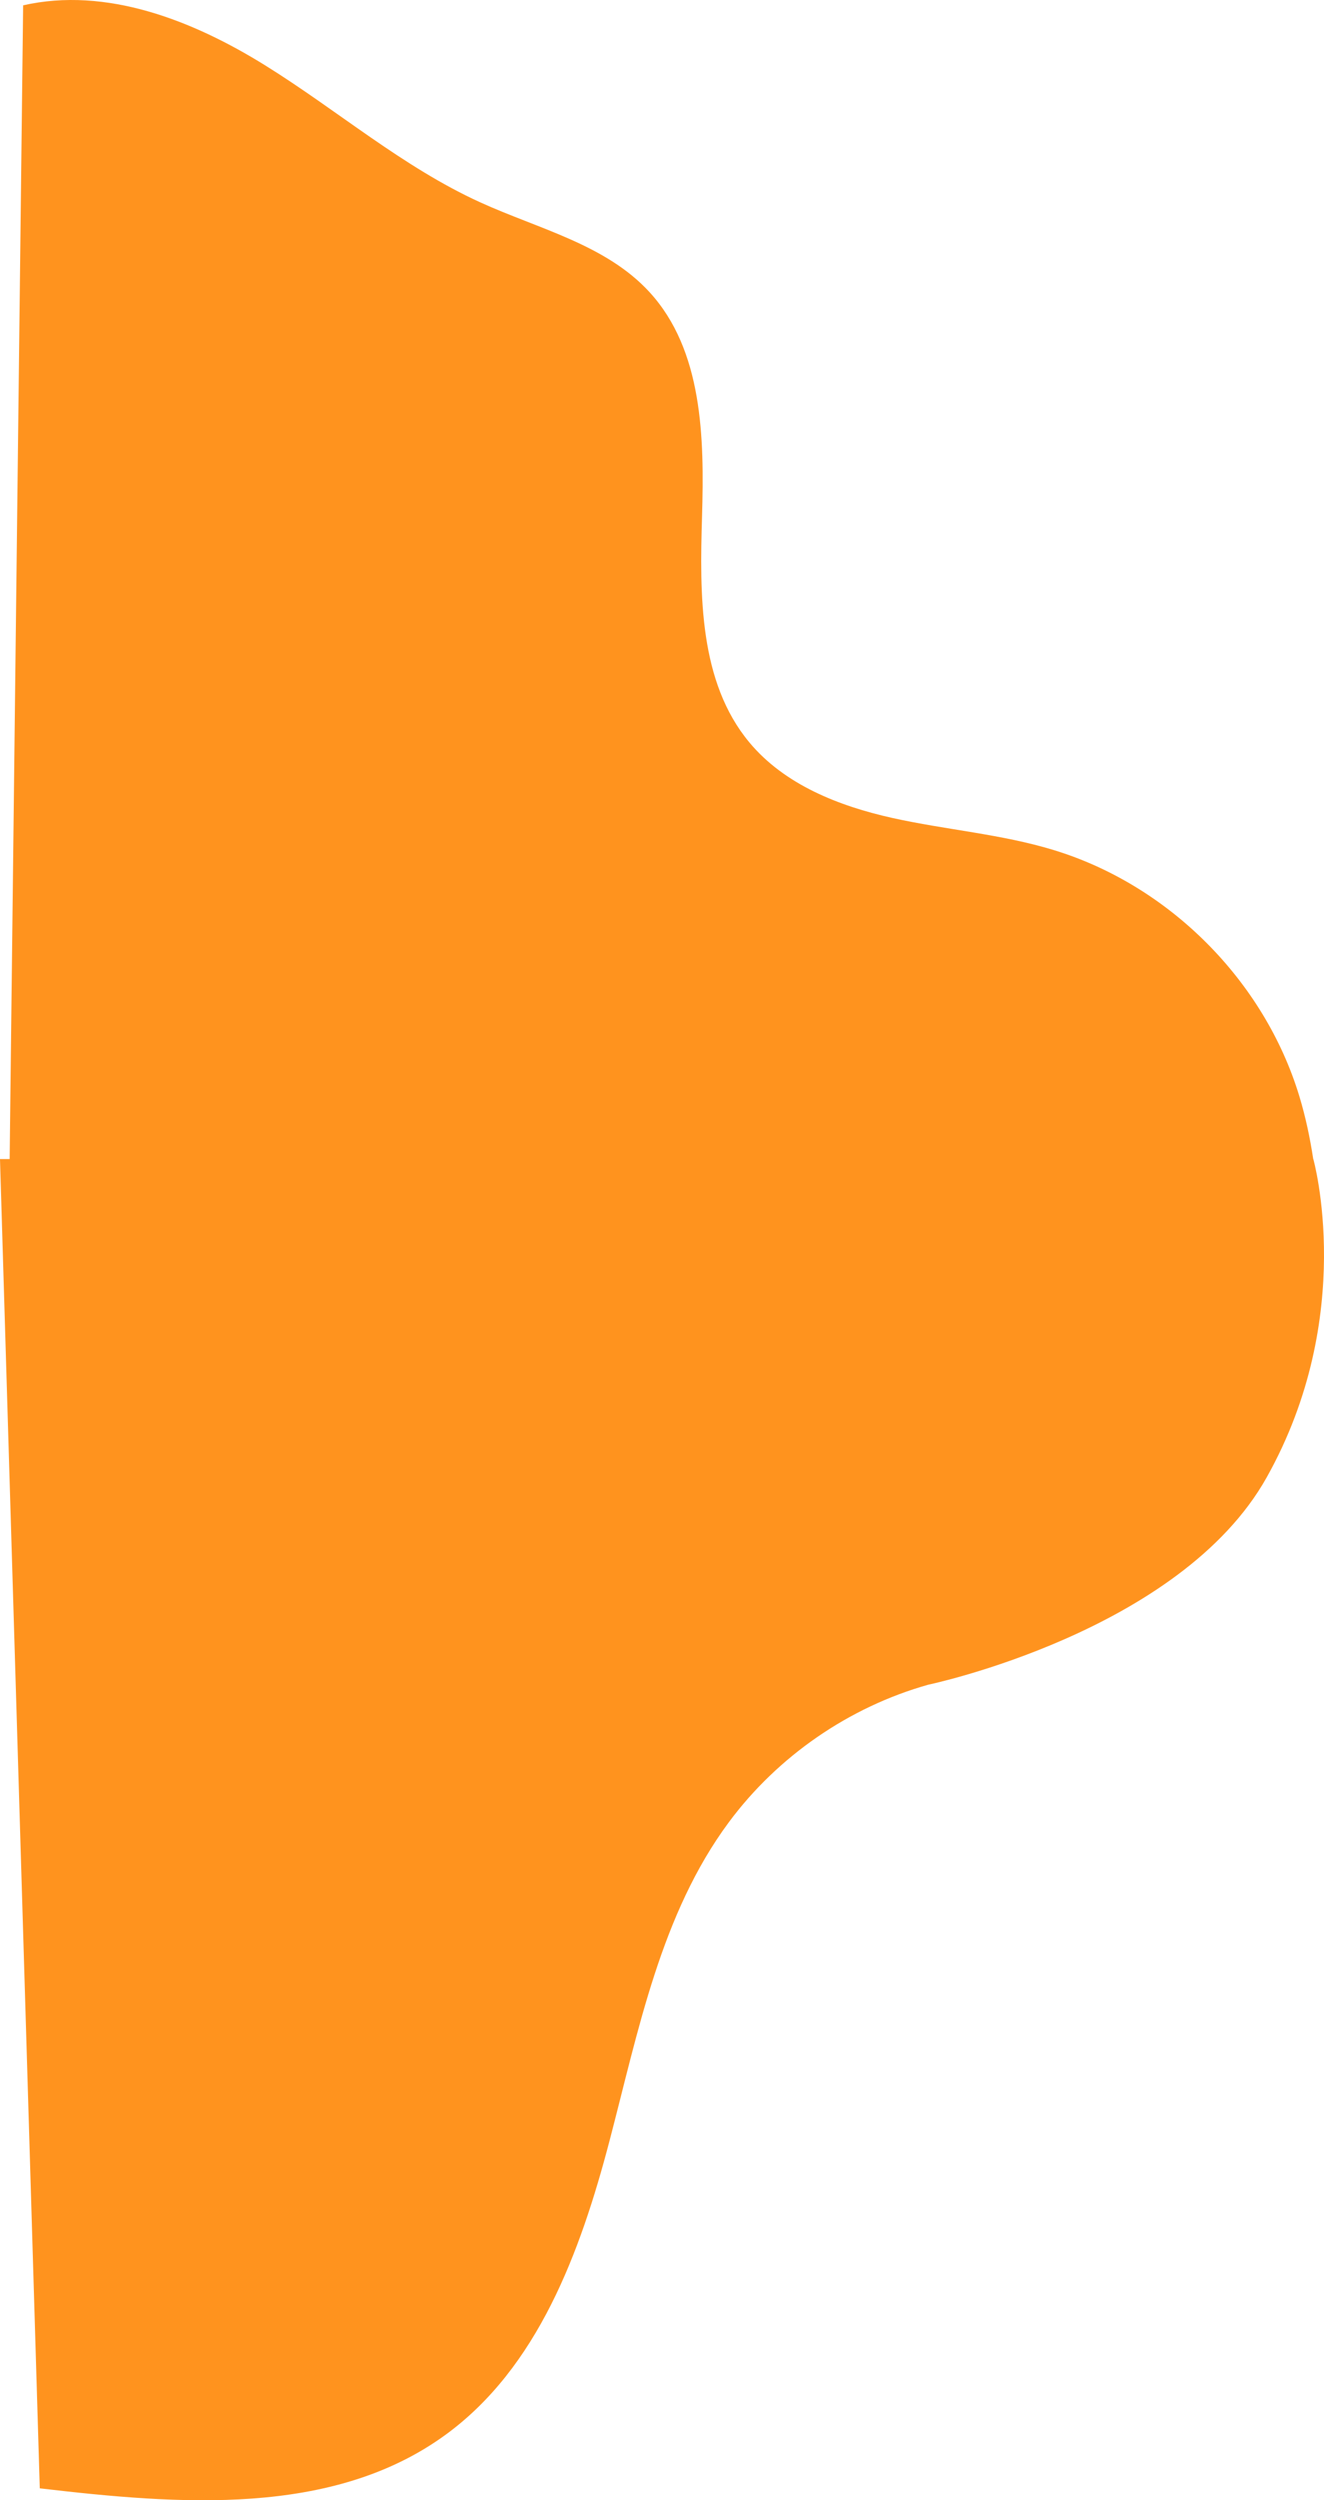 <?xml version="1.0" encoding="utf-8"?>
<!-- Generator: Adobe Illustrator 26.5.0, SVG Export Plug-In . SVG Version: 6.00 Build 0)  -->
<svg version="1.1" id="Calque_1" xmlns="http://www.w3.org/2000/svg" xmlns:xlink="http://www.w3.org/1999/xlink" x="0px" y="0px"
	 viewBox="0 0 3974.02 7500.56" style="enable-background:new 0 0 3974.02 7500.56;" xml:space="preserve">
<style type="text/css">
	.st0{fill:#FF931E;}
</style>
<g>
	<path class="st0" d="M3942,3477.08h-0.28c-9.75-63.82-23.03-126.94-41.82-188.81c-105.15-346.26-390.59-632.23-736.64-738.03
		c-157.65-48.2-323.84-60.66-484.77-96.42c-160.93-35.76-323.87-100.02-429.32-226.74c-151.23-181.72-149.03-441.79-141.99-678.1
		c7.04-236.31,2.18-498.22-157.55-672.53c-130.7-142.64-332.27-189.34-508.34-269.51c-232.7-105.96-429.02-276.57-646.28-411.38
		S318.84-40.5,69.46,15.96L28.96,3477.08H0l119.38,3987.7c416.69,48.67,877.99,86.51,1217.31-160.19
		c277.66-201.87,405.23-548.7,492.39-880.74c87.17-332.04,154.26-682.16,358.91-957.77c146.88-197.81,360.54-345.08,597.66-411.97
		c0,0,756.4-158.16,1016.37-622.09C4073.99,3946.68,3942,3477.08,3942,3477.08z"/>
</g>
</svg>
